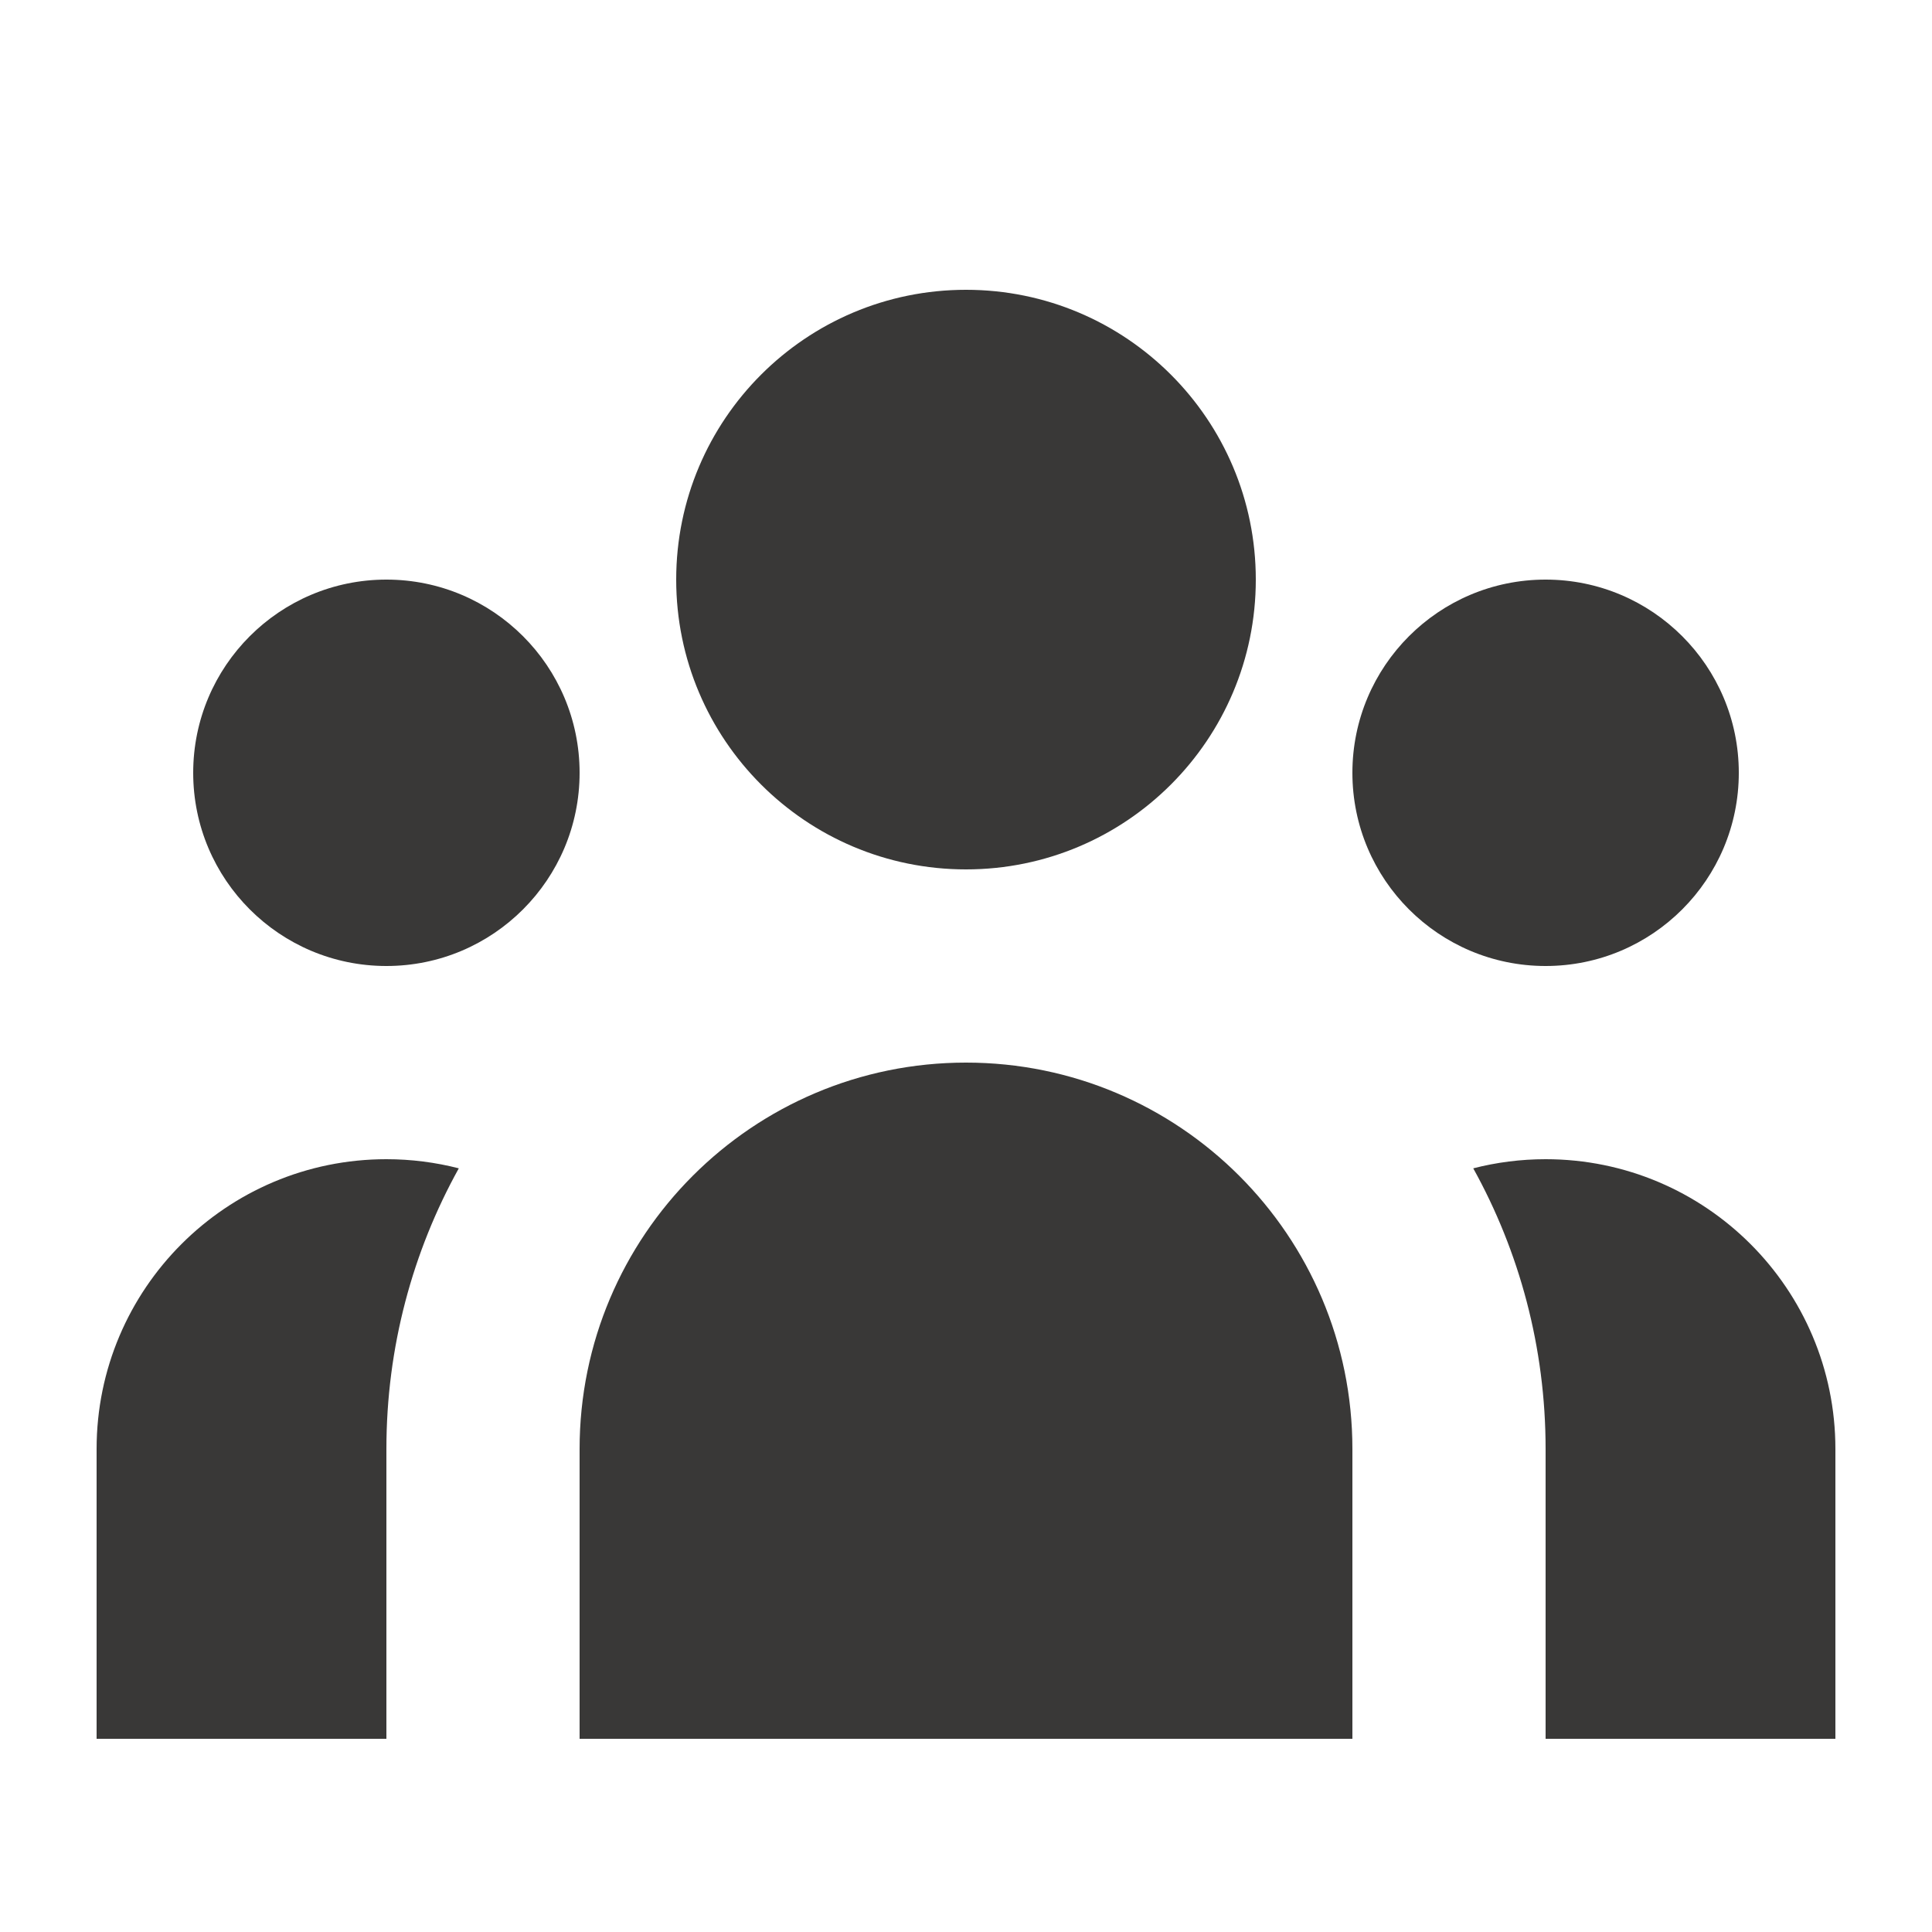 <svg width="40" height="40" viewBox="0 0 40 40" fill="none" xmlns="http://www.w3.org/2000/svg">
<path d="M26 12C26 15.314 23.314 18 20 18C16.686 18 14 15.314 14 12C14 8.686 16.686 6 20 6C23.314 6 26 8.686 26 12Z" fill="#393837"/>
<path d="M36 16C36 18.209 34.209 20 32 20C29.791 20 28 18.209 28 16C28 13.791 29.791 12 32 12C34.209 12 36 13.791 36 16Z" fill="#393837"/>
<path d="M28 30C28 25.582 24.418 22 20 22C15.582 22 12 25.582 12 30V36H28V30Z" fill="#393837"/>
<path d="M12 16C12 18.209 10.209 20 8 20C5.791 20 4 18.209 4 16C4 13.791 5.791 12 8 12C10.209 12 12 13.791 12 16Z" fill="#393837"/>
<path d="M32 36V30C32 27.892 31.456 25.91 30.502 24.189C30.98 24.066 31.483 24 32 24C35.314 24 38 26.686 38 30V36H32Z" fill="#393837"/>
<path d="M9.499 24.189C8.544 25.91 8 27.892 8 30V36H2V30C2 26.686 4.686 24 8 24C8.517 24 9.02 24.066 9.499 24.189Z" fill="#393837"/>
</svg>
